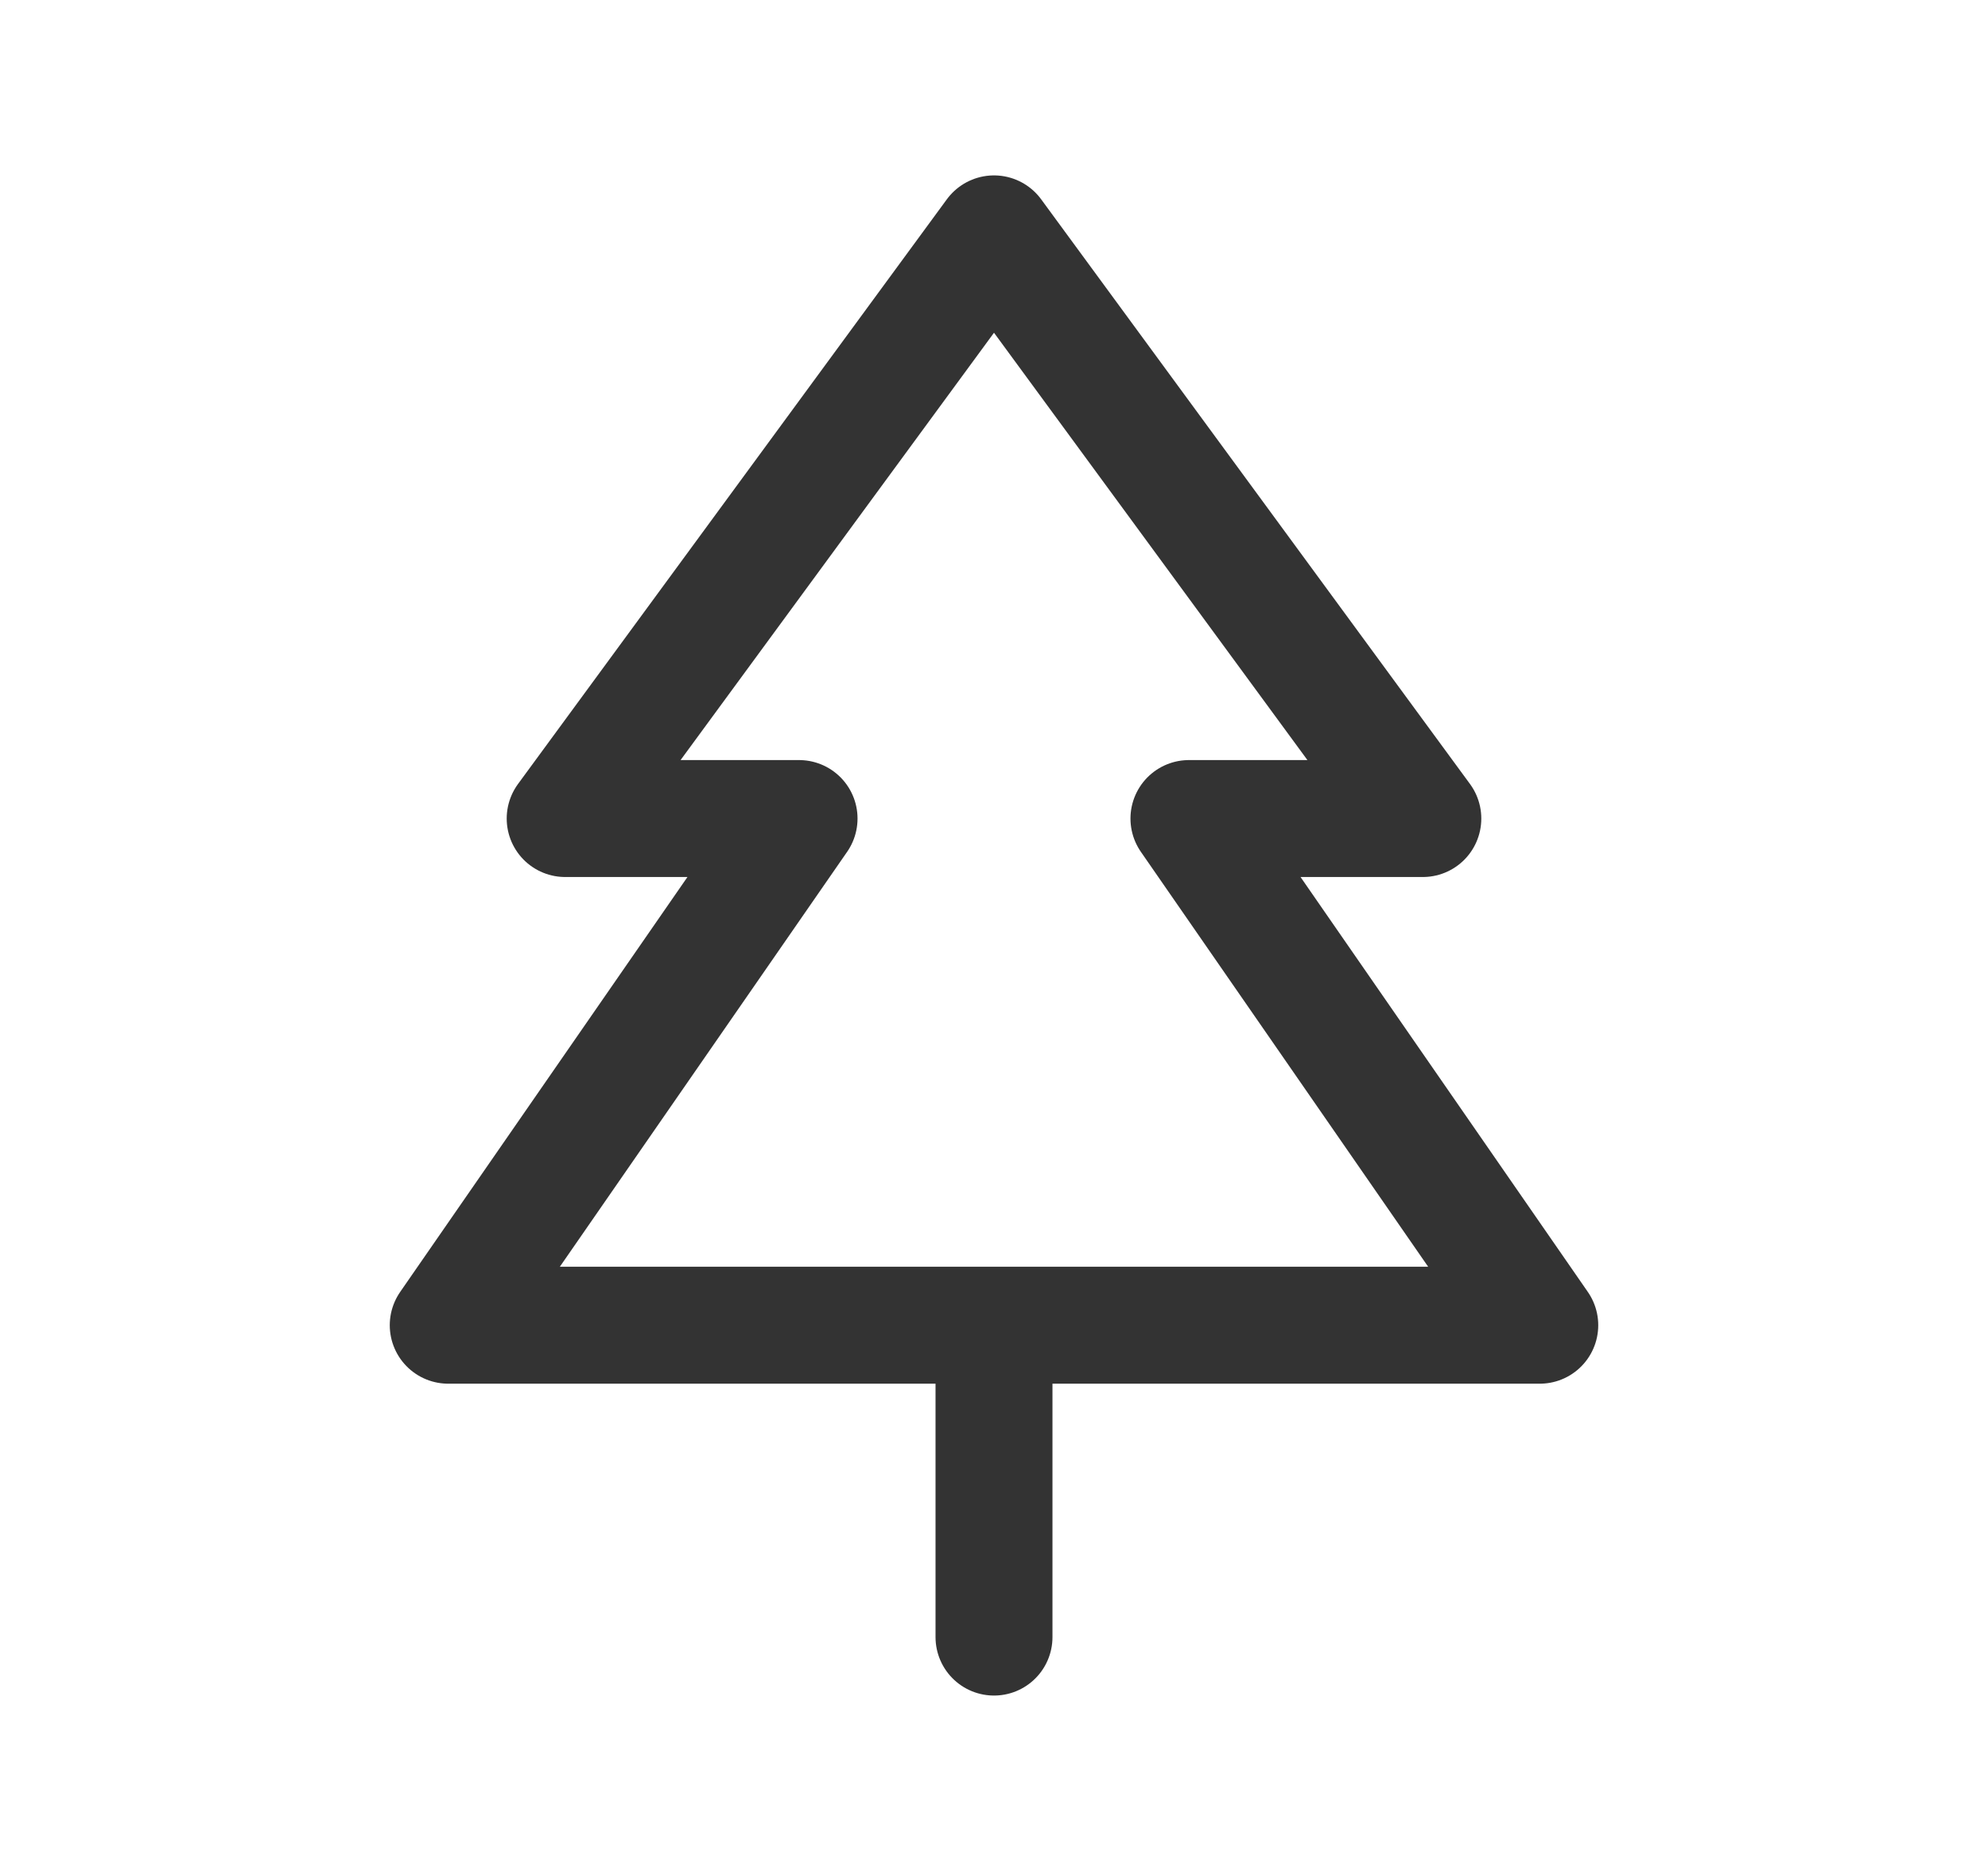 <svg width="17" height="16" viewBox="0 0 17 16" fill="none" xmlns="http://www.w3.org/2000/svg">
<g id="tag icons">
<path id="Vector" d="M8.5 11.333H13.167L10.167 7H12.167L8.5 2L4.833 7H6.833L3.833 11.333H8.5ZM8.5 11.333V14" stroke="#333333" stroke-width="1" stroke-linecap="round" stroke-linejoin="round"/>
</g>
</svg>
